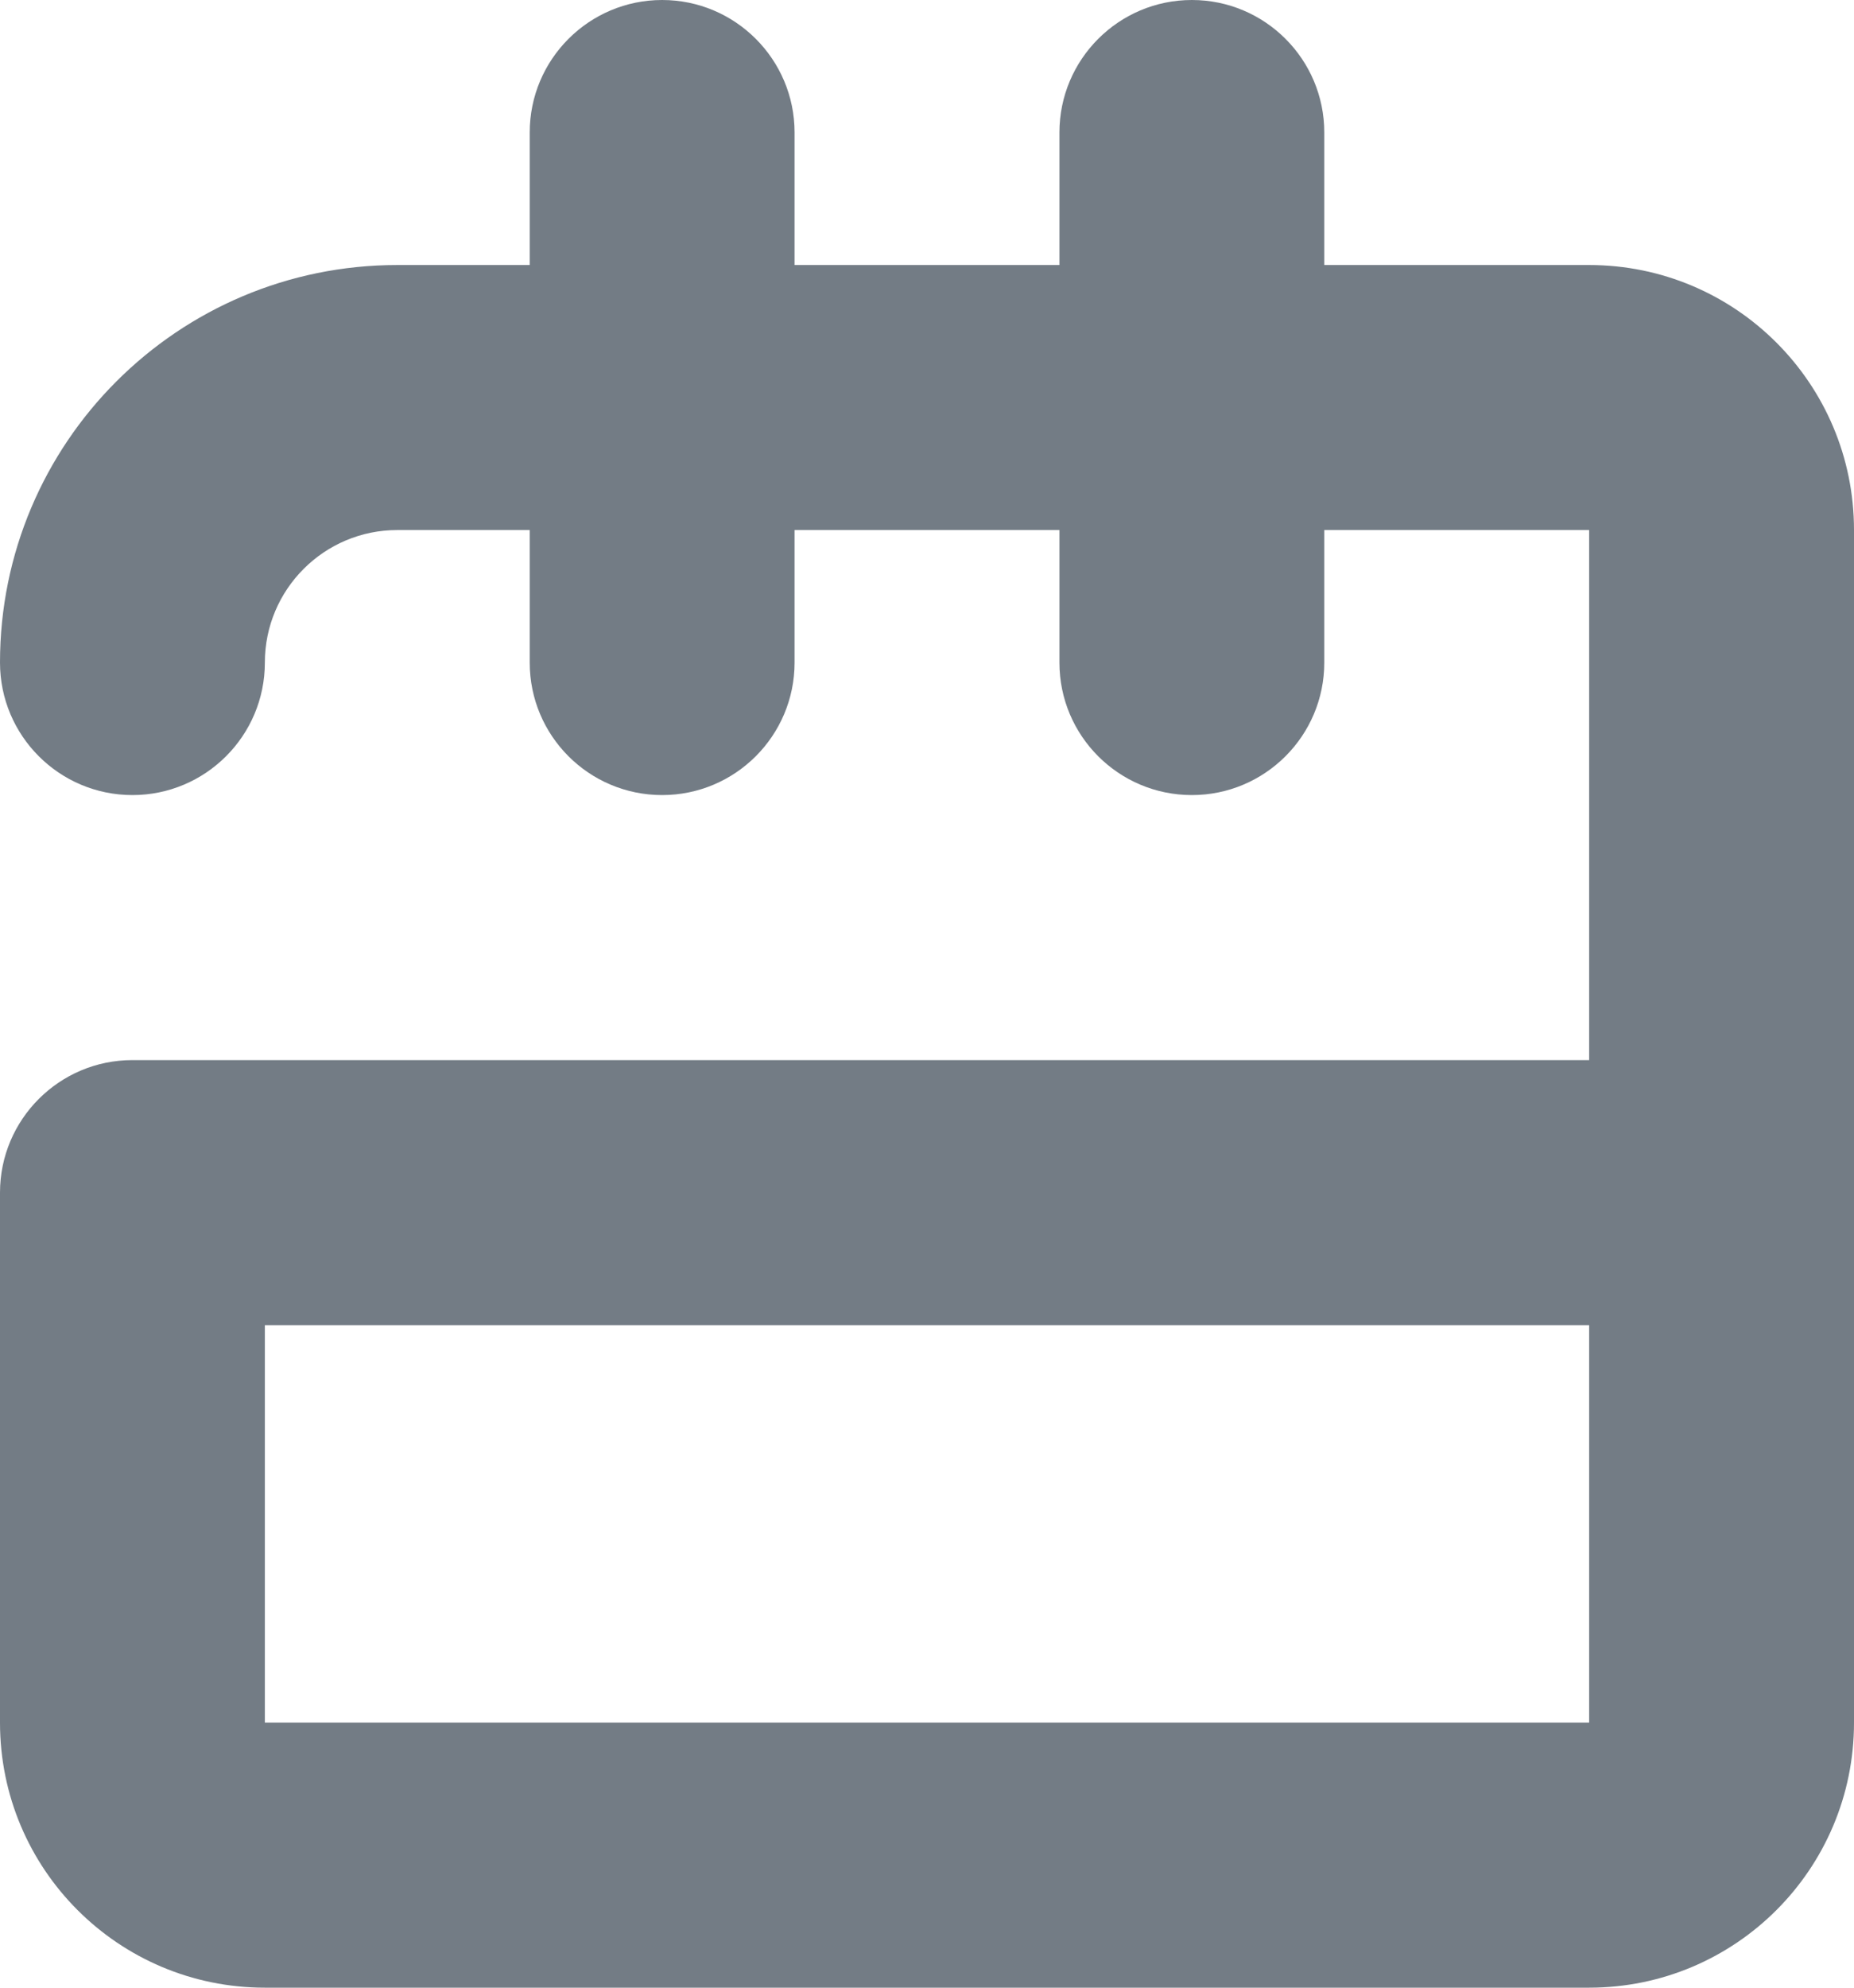<svg width="14" height="15" viewBox="0 0 14 15" fill="none" xmlns="http://www.w3.org/2000/svg">
<path d="M6 1C6 0.448 5.552 0 5 0C4.448 0 4 0.448 4 1V2H3C1.343 2 0 3.343 0 5C0 5.552 0.448 6 1 6C1.552 6 2 5.552 2 5C2 4.448 2.448 4 3 4H4V5C4 5.553 4.448 6 5 6C5.552 6 6 5.552 6 5V4H8V5C8 5.553 8.448 6 9 6C9.552 6 10 5.552 10 5V4H12V8H1C0.448 8 0 8.448 0 9V13C0 14.105 0.895 15 2 15H12C13.105 15 14 14.105 14 13V4C14 2.895 13.105 2 12 2H10V1C10 0.448 9.552 0 9 0C8.448 0 8 0.448 8 1V2H6V1ZM2 10H12V13H2V10Z" fill="#001122" fill-opacity="0.55"/>
</svg>
